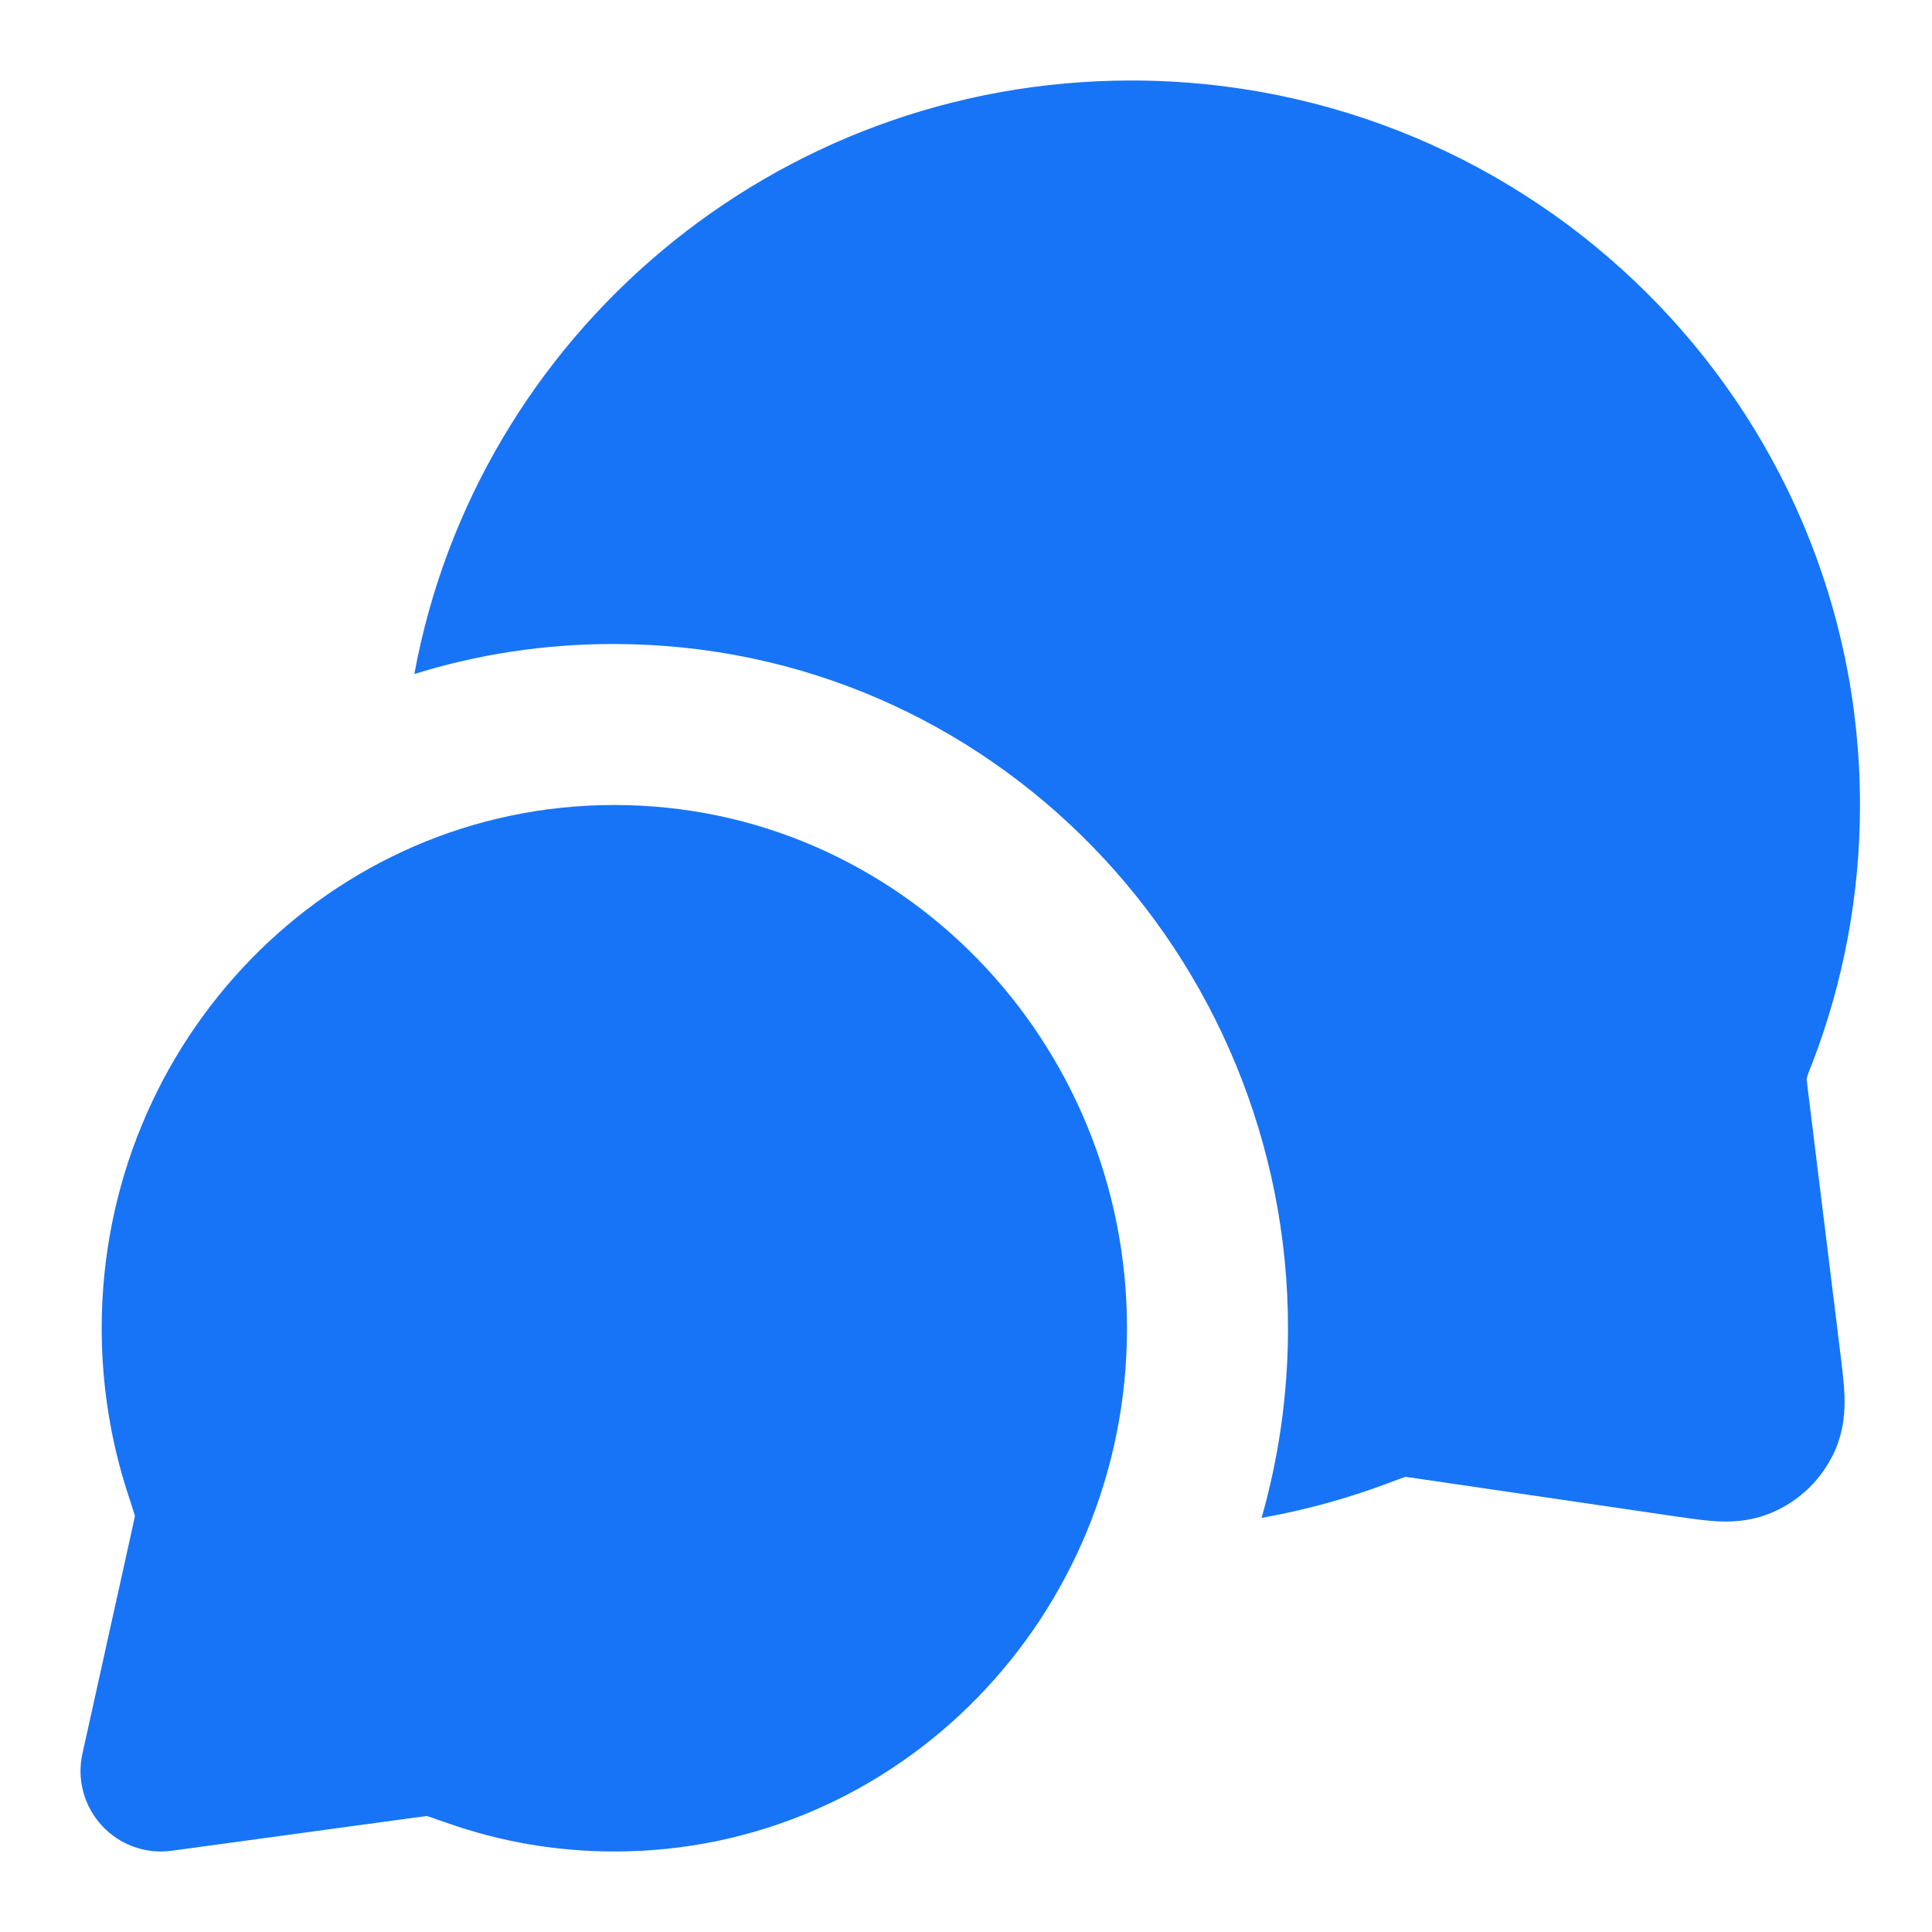 <svg width="30" height="30" viewBox="0 0 30 30" fill="none" xmlns="http://www.w3.org/2000/svg">
<g id="message-chat-circle">
<g id="Solid">
<path fill-rule="evenodd" clip-rule="evenodd" d="M1.579 20.625C1.579 16.166 5.115 12.5 9.539 12.5C13.964 12.5 17.5 16.166 17.5 20.625C17.5 25.084 13.964 28.75 9.539 28.75C8.63 28.75 7.754 28.594 6.937 28.305C6.802 28.258 6.718 28.228 6.657 28.208C6.646 28.204 6.636 28.201 6.629 28.199L6.622 28.2C6.579 28.205 6.521 28.212 6.413 28.227L2.669 28.738C2.264 28.794 1.858 28.648 1.581 28.347C1.304 28.046 1.191 27.629 1.28 27.23L2.044 23.778C2.07 23.658 2.085 23.593 2.094 23.545C2.094 23.543 2.095 23.538 2.095 23.538C2.093 23.53 2.09 23.52 2.086 23.508C2.066 23.44 2.035 23.347 1.986 23.197C1.722 22.387 1.579 21.521 1.579 20.625Z" fill="#1774F7"/>
<path d="M6.434 10.466C7.406 10.163 8.442 10 9.522 10C15.414 10 20 14.863 20 20.625C20 21.642 19.857 22.631 19.59 23.57C20.267 23.449 20.924 23.267 21.555 23.031C21.644 22.997 21.733 22.963 21.822 22.933C21.895 22.941 21.967 22.952 22.039 22.963L26.055 23.552C26.245 23.579 26.46 23.611 26.648 23.622C26.855 23.634 27.178 23.632 27.52 23.485C27.947 23.302 28.291 22.966 28.485 22.543C28.639 22.204 28.648 21.882 28.641 21.674C28.635 21.486 28.608 21.27 28.585 21.08L28.077 16.958C28.064 16.851 28.057 16.794 28.053 16.753C28.075 16.663 28.116 16.575 28.149 16.489C28.623 15.247 28.882 13.902 28.882 12.5C28.882 6.279 23.808 1.25 17.566 1.25C12.021 1.25 7.398 5.219 6.434 10.466Z" fill="#1774F7"/>
</g>
</g>
</svg>
